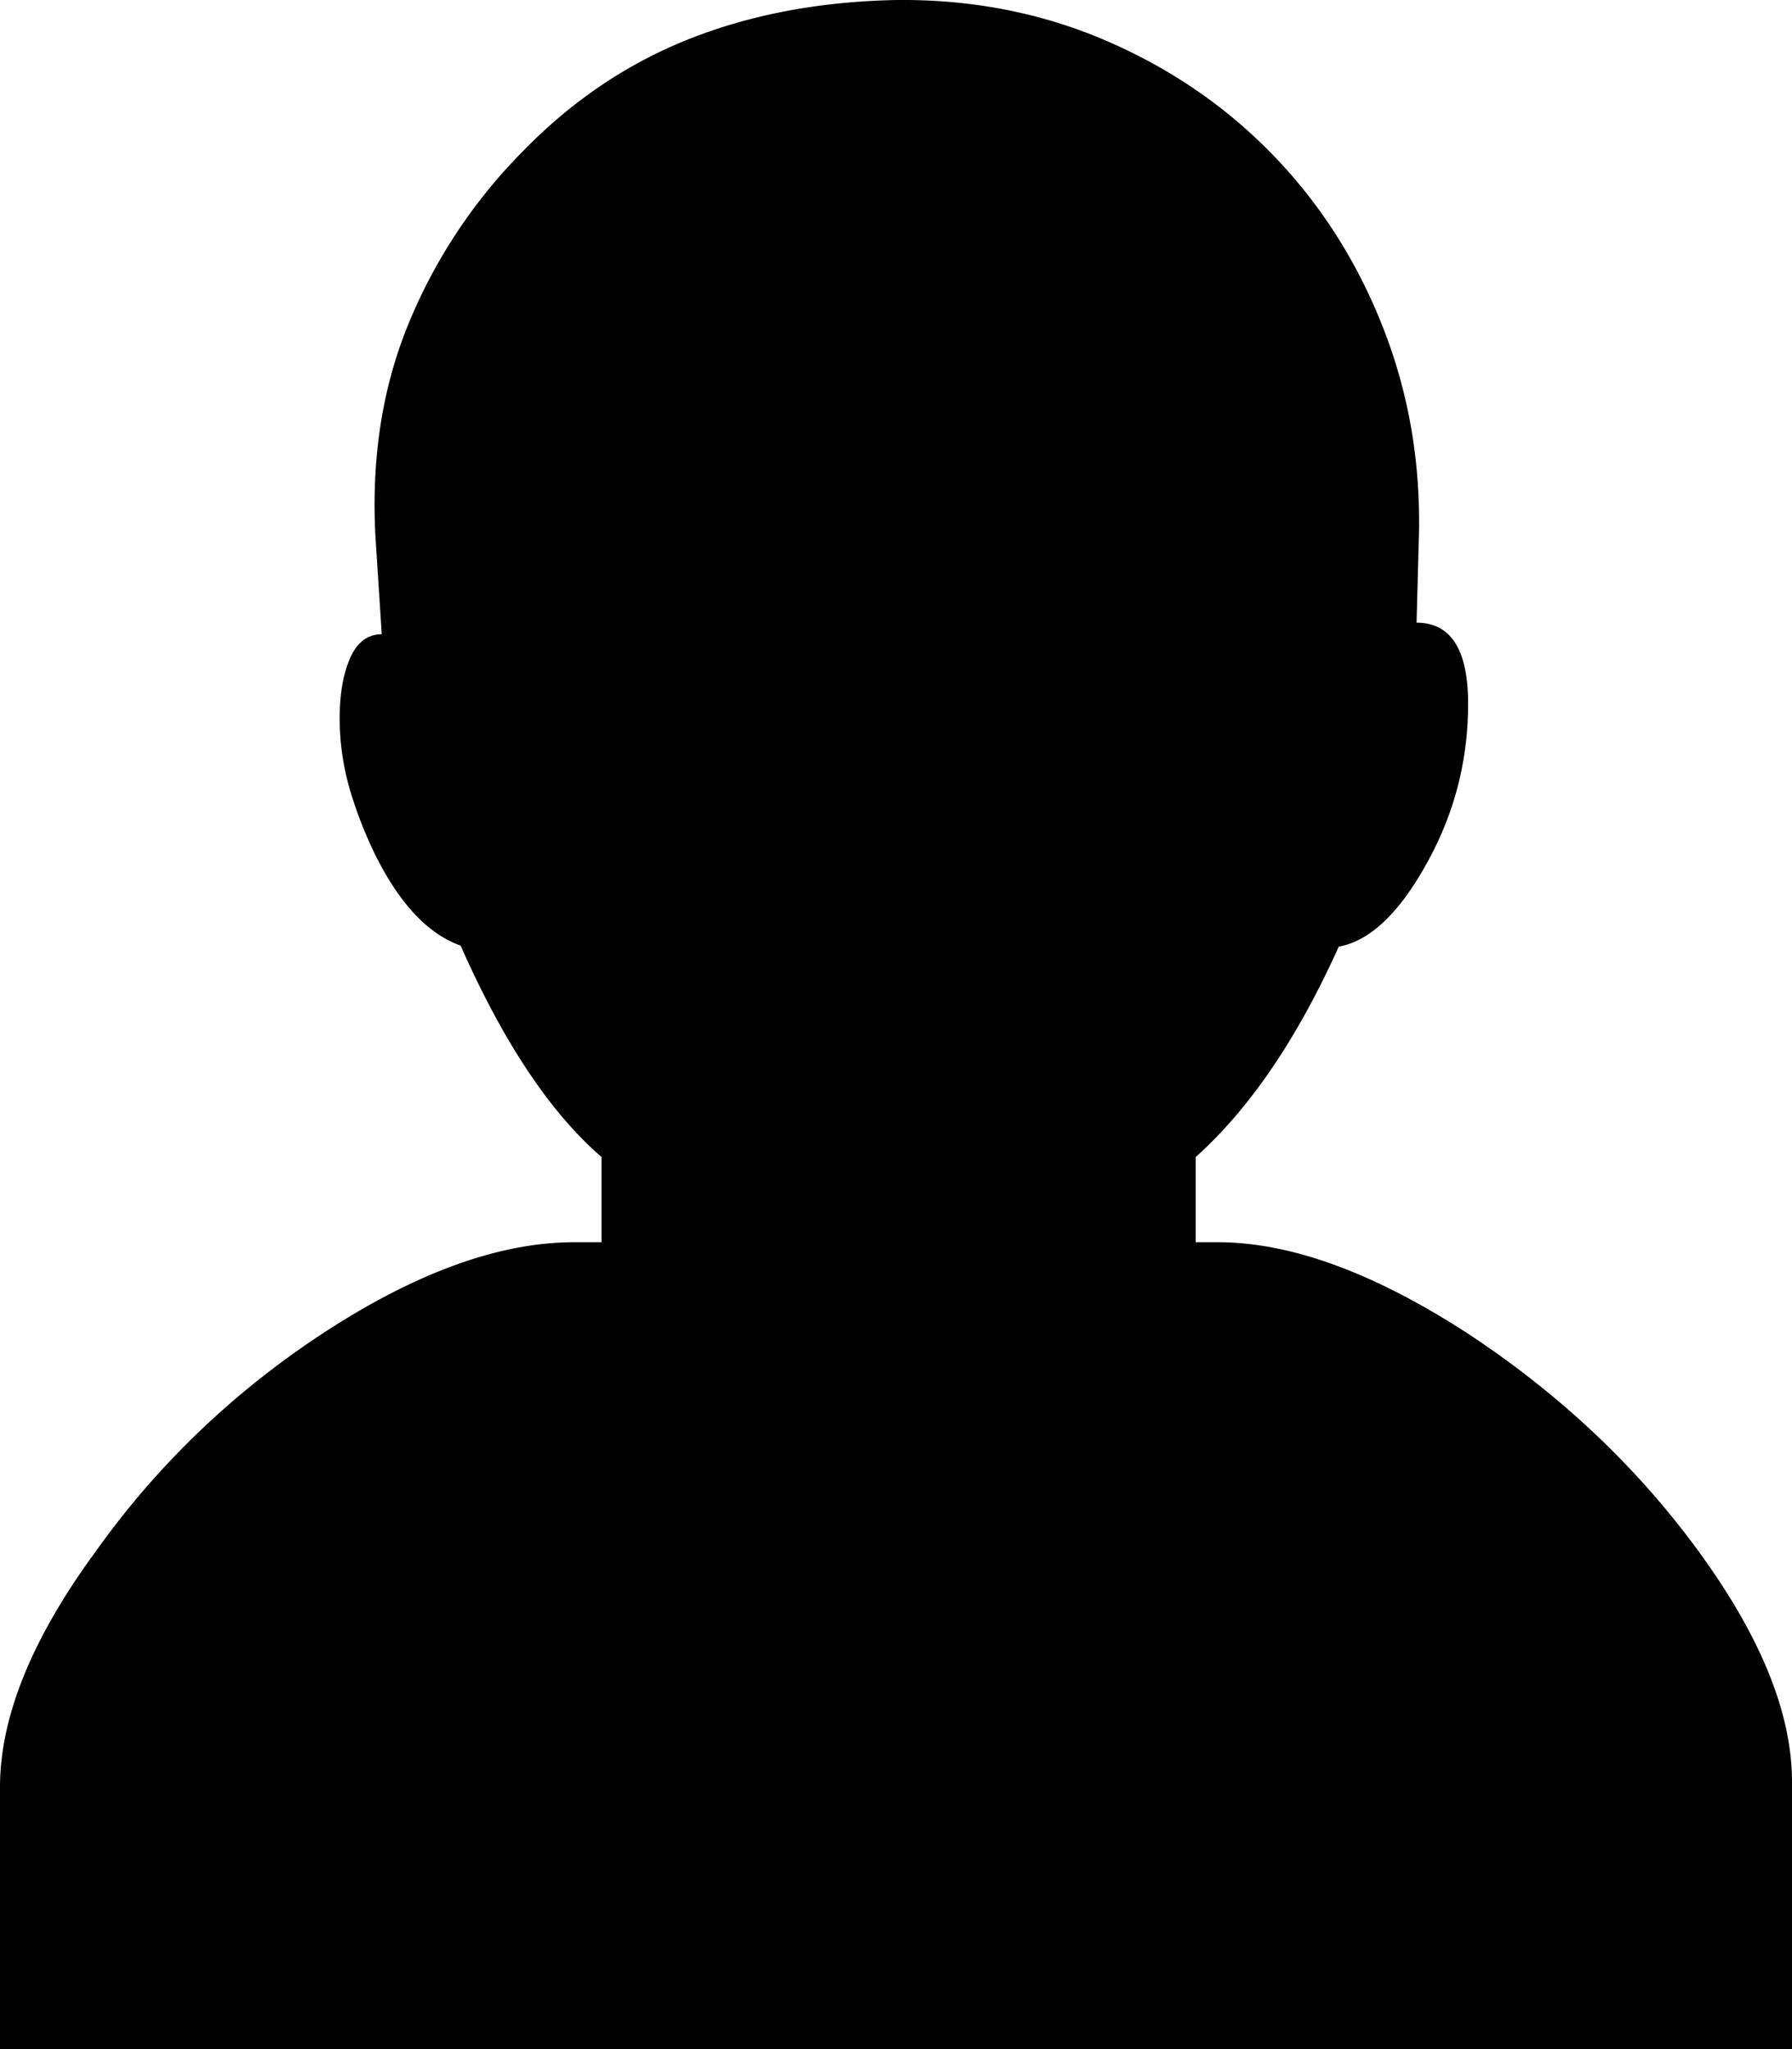 <svg viewBox="0 0 1704 1948.02" xmlns="http://www.w3.org/2000/svg"><path d="m1704 1948h-1704v-249q0-100 91-224 89-125 220-210 130-84 235-84h26v-81q-73-63-134-201-45-16-79-82a393.24 393.24 0 0 1 -26.5-67 241.14 241.14 0 0 1 -9.5-67q0-35 10-57.5t30-22.5l-6-93q-6-112 32-203.5a505.66 505.66 0 0 1 108-162.5q70-72 158.5-107t197.5-37q107-1 199.5 39t160 110.5q67.5 70.5 104 165.5t32.5 202l-2 75q49 0 49 77 0 82-40 153-39 70-83 78-59 131-136 200v81h21q104 0 238 87 132 87 220 208t88 218z"/></svg>